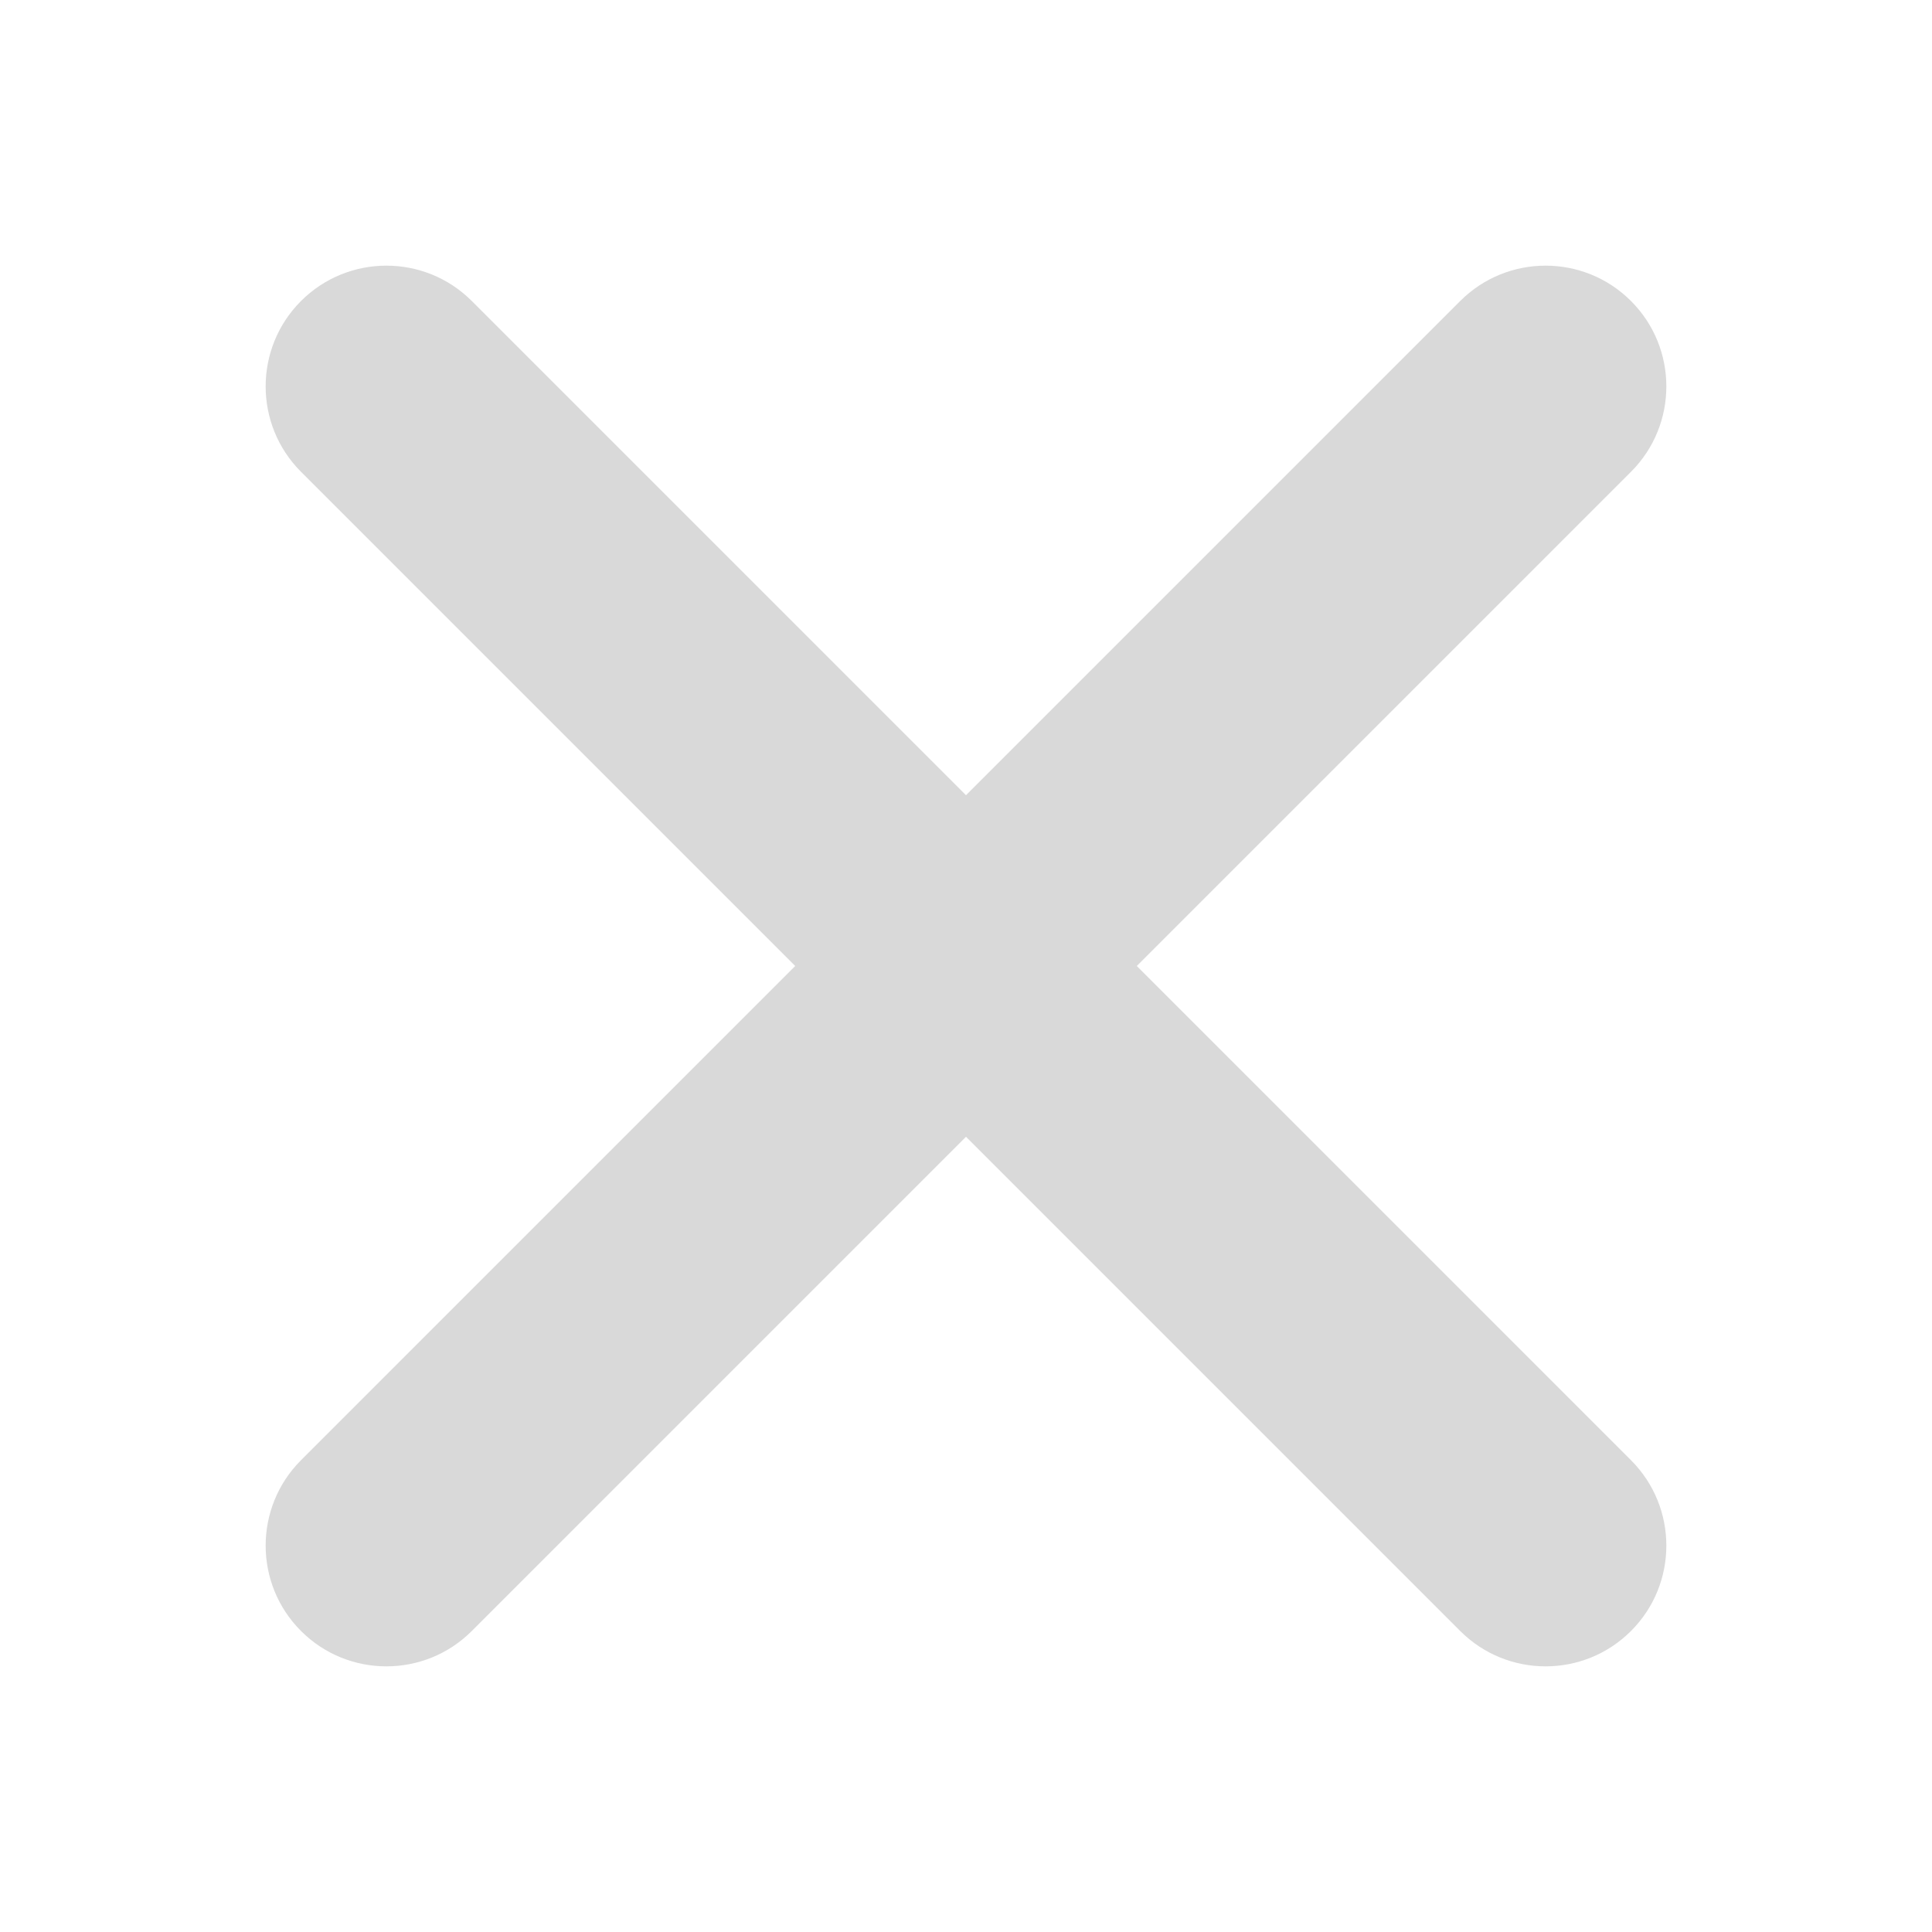 
<svg width="10" height="10" viewBox="0 0 10 10" fill="none" xmlns="http://www.w3.org/2000/svg">
<path fill-rule="evenodd" clip-rule="evenodd" d="M2.442 1.558C2.198 1.314 1.802 1.314 1.558 1.558C1.314 1.802 1.314 2.198 1.558 2.442L4.116 5L1.558 7.558C1.314 7.802 1.314 8.198 1.558 8.442C1.802 8.686 2.198 8.686 2.442 8.442L5 5.884L7.558 8.442C7.802 8.686 8.198 8.686 8.442 8.442C8.686 8.198 8.686 7.802 8.442 7.558L5.884 5L8.442 2.442C8.686 2.198 8.686 1.802 8.442 1.558C8.198 1.314 7.802 1.314 7.558 1.558L5 4.116L2.442 1.558Z" fill="rgba(0,0,0,0.15)"/>
</svg>
